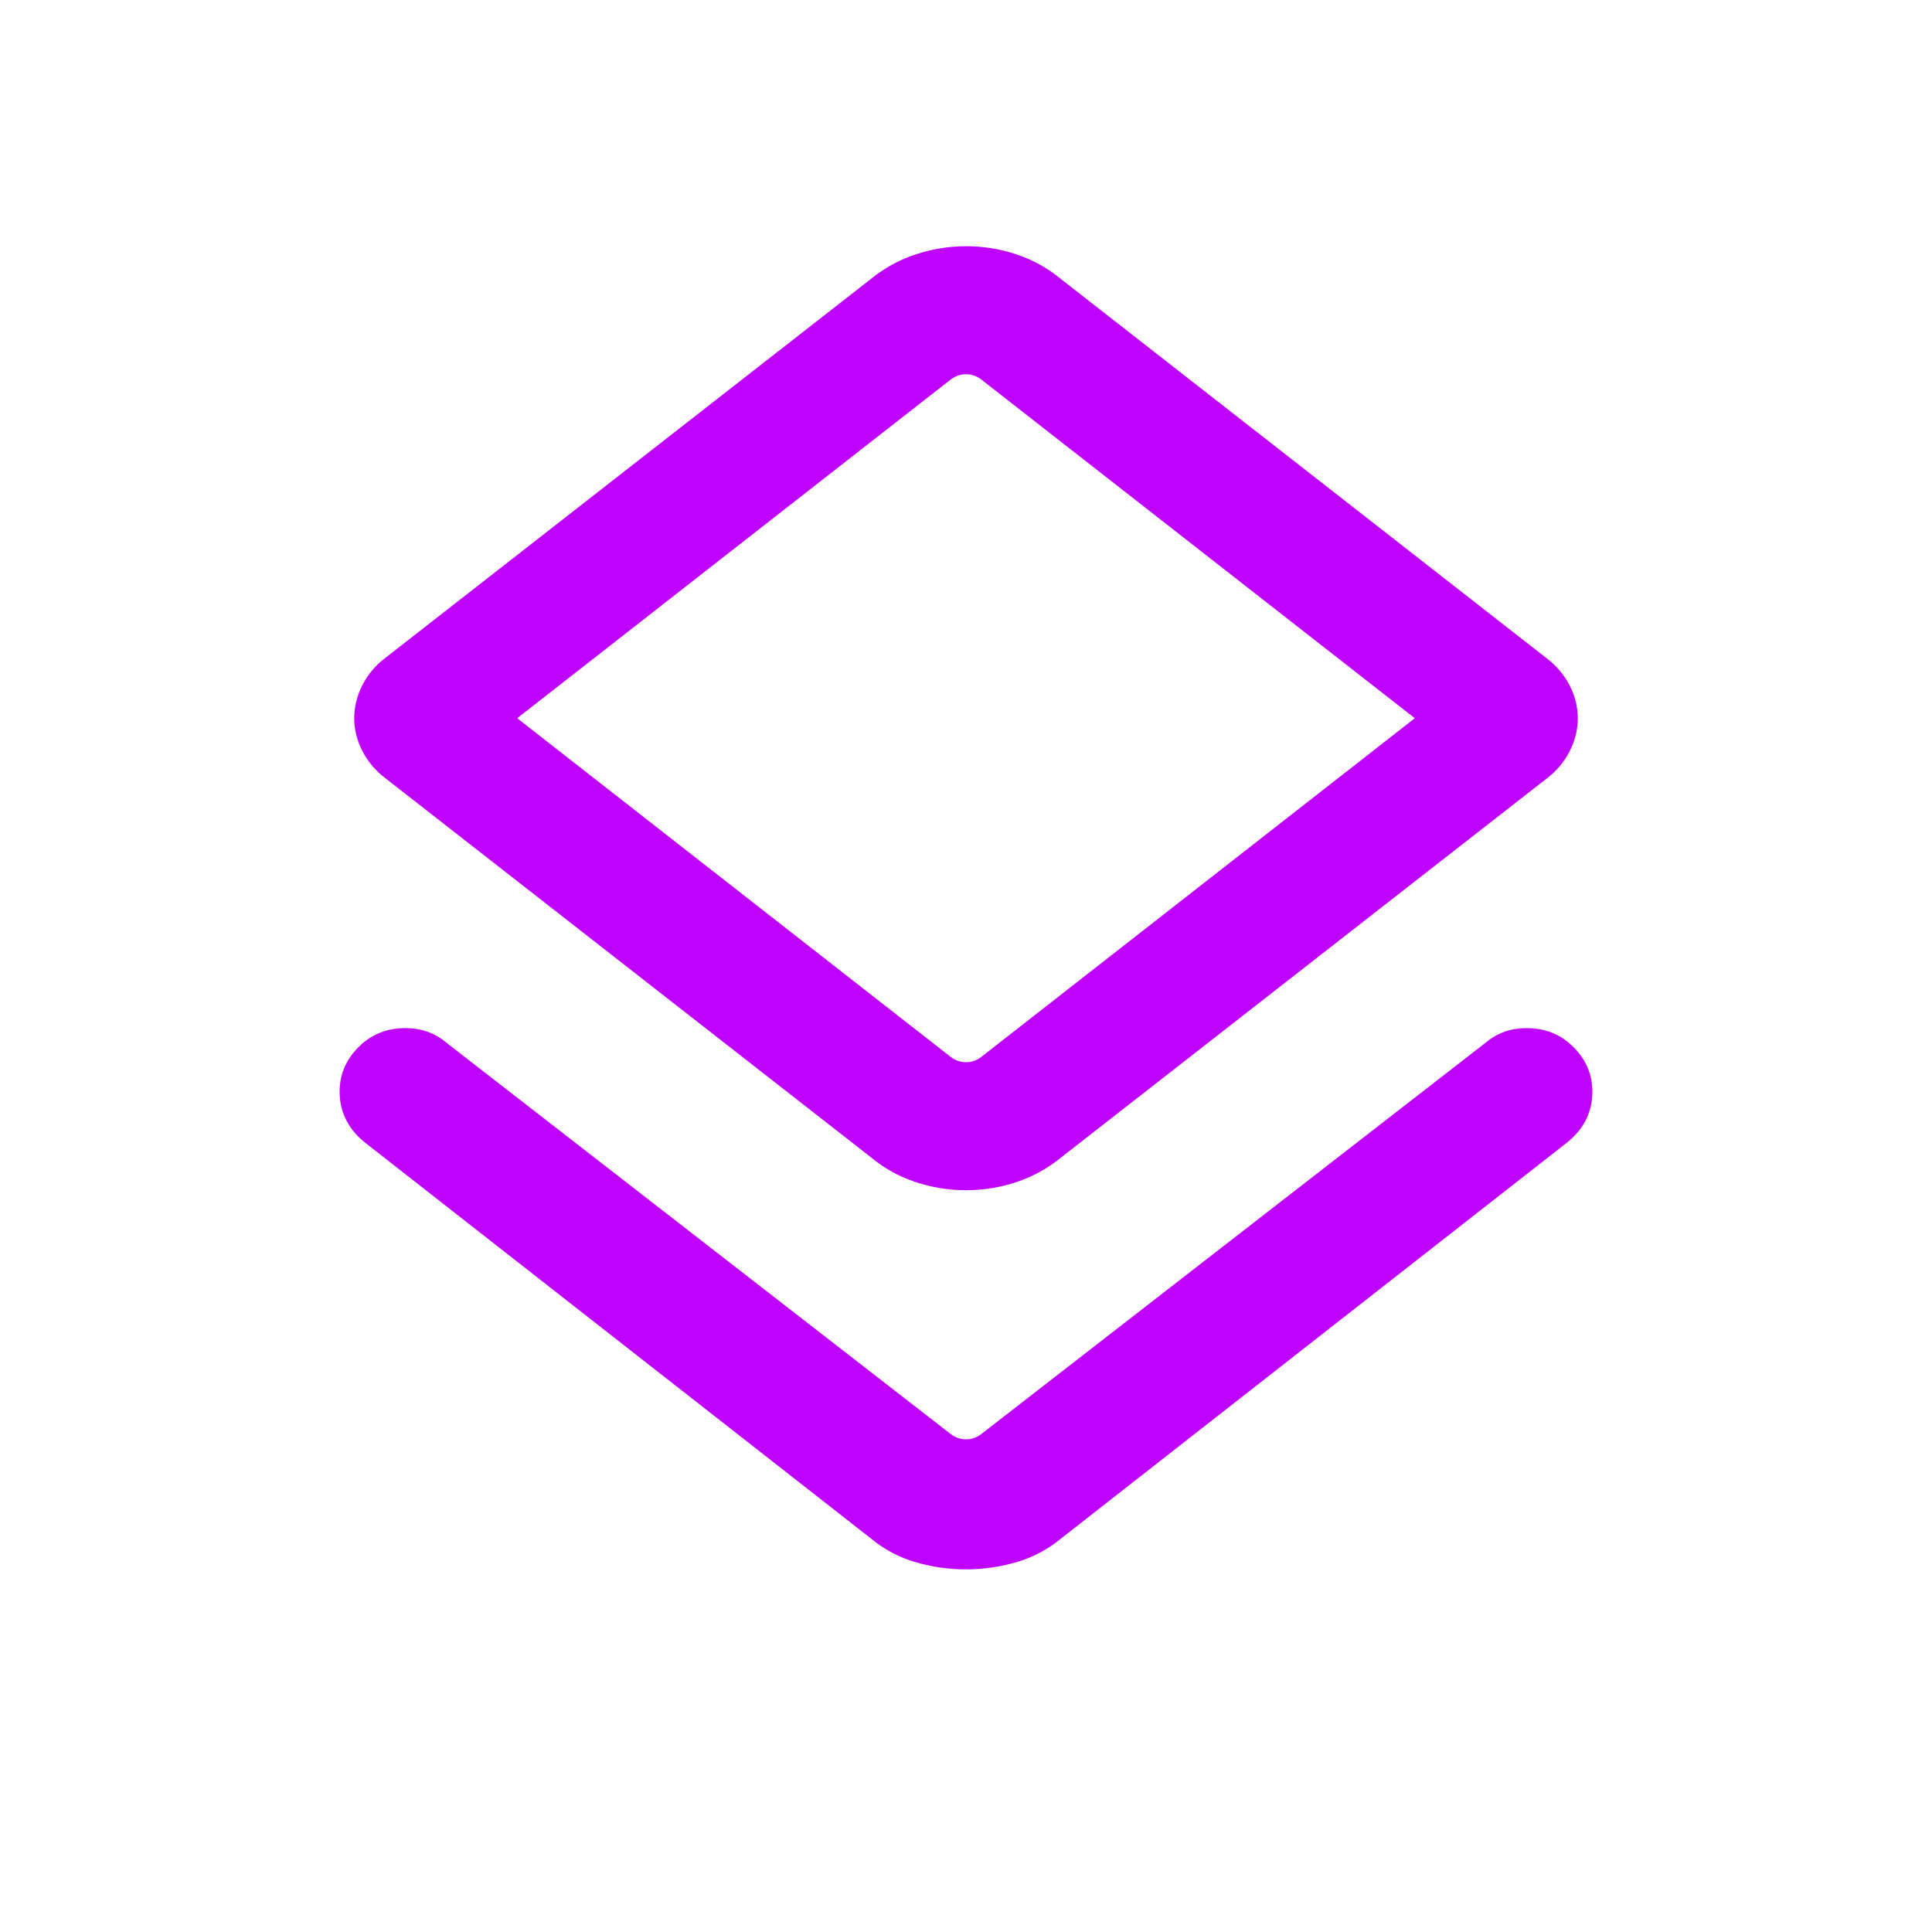 <svg width="20" height="20" viewBox="0 0 20 20" fill="none" xmlns="http://www.w3.org/2000/svg">
<g id="layers">
<mask id="mask0_10191_2903" style="mask-type:alpha" maskUnits="userSpaceOnUse" x="0" y="0" width="20" height="20">
<rect id="Bounding box" width="20" height="20" fill="#D9D9D9"/>
</mask>
<g mask="url(#mask0_10191_2903)">
<path id="layers_2" d="M9.999 16.246C9.821 16.246 9.647 16.221 9.476 16.171C9.305 16.121 9.151 16.039 9.013 15.924L3.79 11.837C3.613 11.699 3.521 11.526 3.516 11.318C3.511 11.11 3.595 10.933 3.768 10.788C3.888 10.692 4.03 10.643 4.195 10.643C4.36 10.643 4.501 10.693 4.617 10.791L9.84 14.844C9.888 14.881 9.941 14.9 10 14.9C10.059 14.9 10.112 14.881 10.16 14.844L15.383 10.791C15.499 10.693 15.64 10.643 15.805 10.643C15.97 10.643 16.113 10.692 16.232 10.788C16.405 10.933 16.489 11.11 16.484 11.318C16.479 11.526 16.387 11.699 16.21 11.837L10.987 15.924C10.849 16.039 10.694 16.121 10.523 16.171C10.352 16.221 10.177 16.246 9.999 16.246ZM10 12.321C9.821 12.321 9.647 12.293 9.476 12.236C9.305 12.179 9.151 12.093 9.013 11.978L3.987 8.054C3.888 7.979 3.81 7.886 3.752 7.776C3.695 7.665 3.667 7.552 3.667 7.435C3.667 7.317 3.695 7.203 3.752 7.091C3.81 6.98 3.887 6.888 3.986 6.813L9.009 2.893C9.148 2.778 9.304 2.692 9.475 2.635C9.647 2.577 9.822 2.549 10.001 2.549C10.179 2.549 10.354 2.577 10.524 2.634C10.695 2.691 10.849 2.777 10.987 2.892L16.013 6.816C16.112 6.891 16.19 6.984 16.248 7.094C16.305 7.205 16.333 7.318 16.333 7.435C16.333 7.553 16.305 7.667 16.248 7.779C16.19 7.89 16.113 7.982 16.014 8.057L10.991 11.977C10.852 12.092 10.696 12.178 10.525 12.236C10.353 12.293 10.178 12.321 10 12.321ZM9.84 10.94C9.888 10.977 9.941 10.996 10 10.996C10.059 10.996 10.112 10.977 10.16 10.94L14.646 7.435L10.16 3.93C10.112 3.893 10.059 3.874 10 3.874C9.941 3.874 9.888 3.893 9.84 3.93L5.354 7.435L9.84 10.94Z" fill="#BF01FE"/>
</g>
</g>
</svg>

